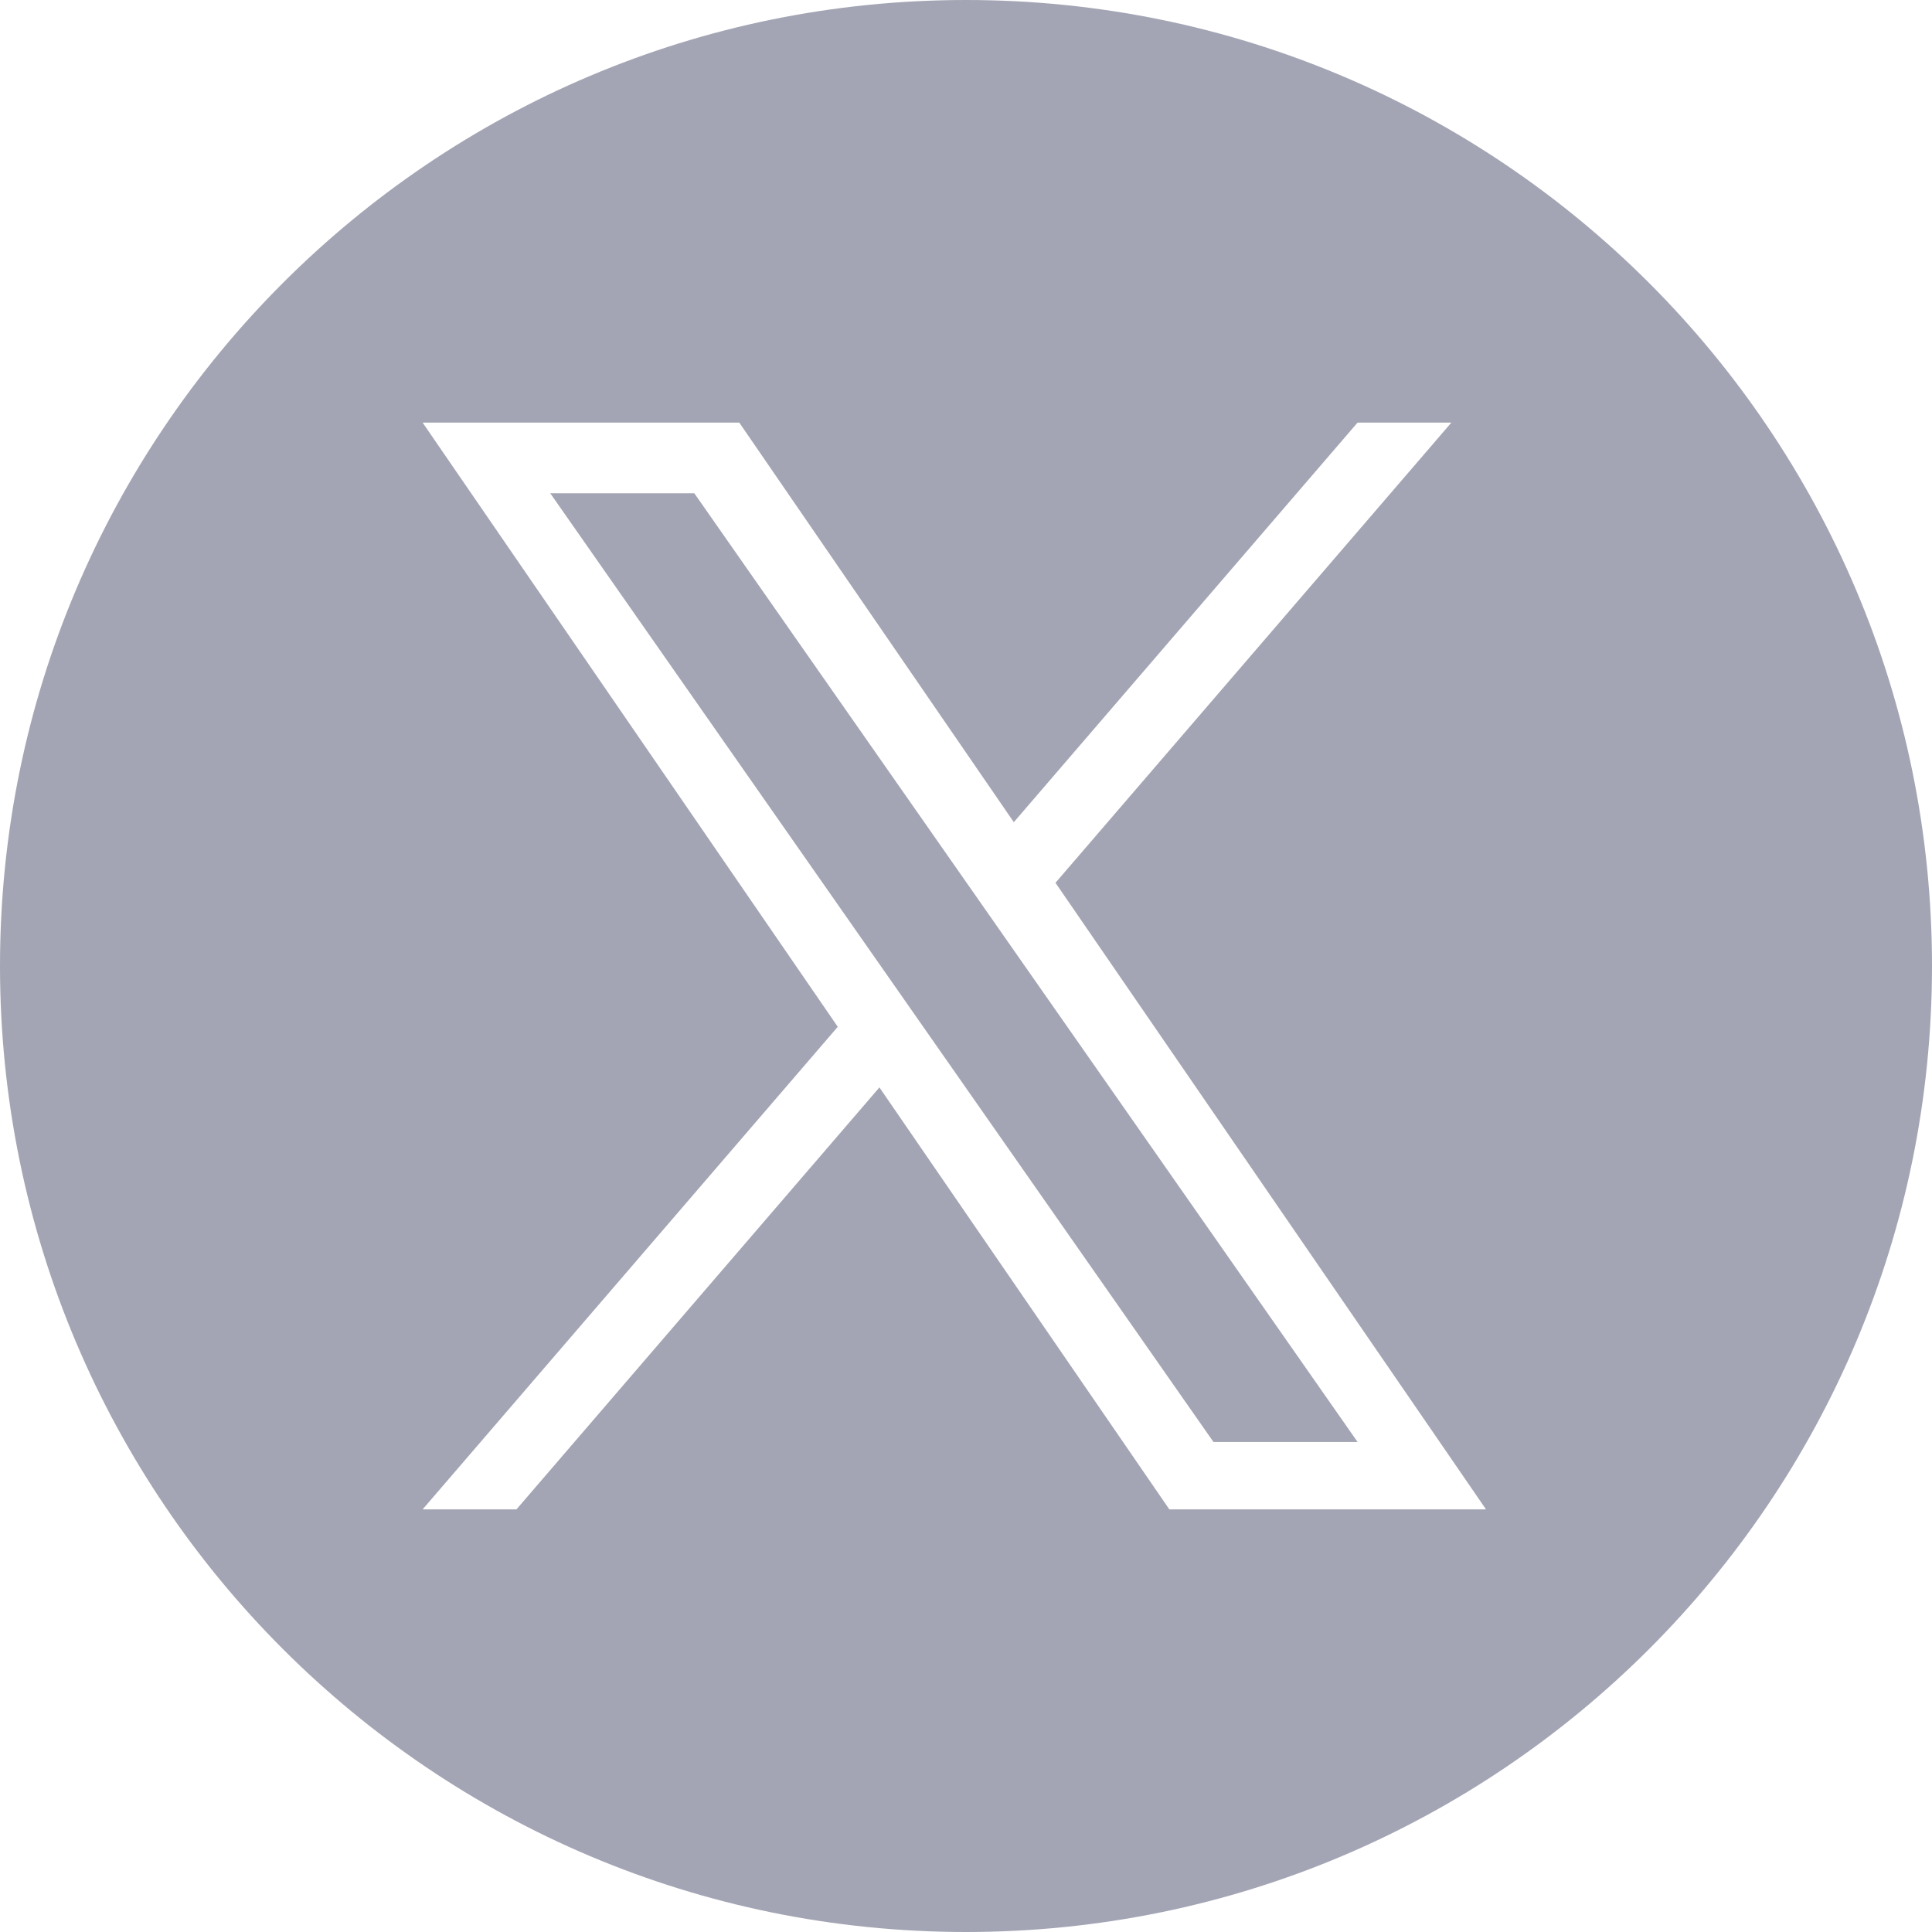 <svg width="32" height="32" viewBox="0 0 32 32" fill="none" xmlns="http://www.w3.org/2000/svg">
<path d="M20.099 23.884H22.486L11.5 8.17H9.114L20.099 23.884Z" fill="#A3A5B4"/>
<path fill-rule="evenodd" clip-rule="evenodd" d="M16 32C24.837 32 32 24.837 32 16C32 7.163 24.837 0 16 0C7.163 0 0 7.163 0 16C0 24.837 7.163 32 16 32ZM24.039 7L17.482 14.622L24.613 25H19.368L14.566 18.011L8.554 25H7L13.876 17.007L7 7H12.245L16.792 13.618L22.485 7H24.039Z" fill="#A3A5B4"/>
</svg>
